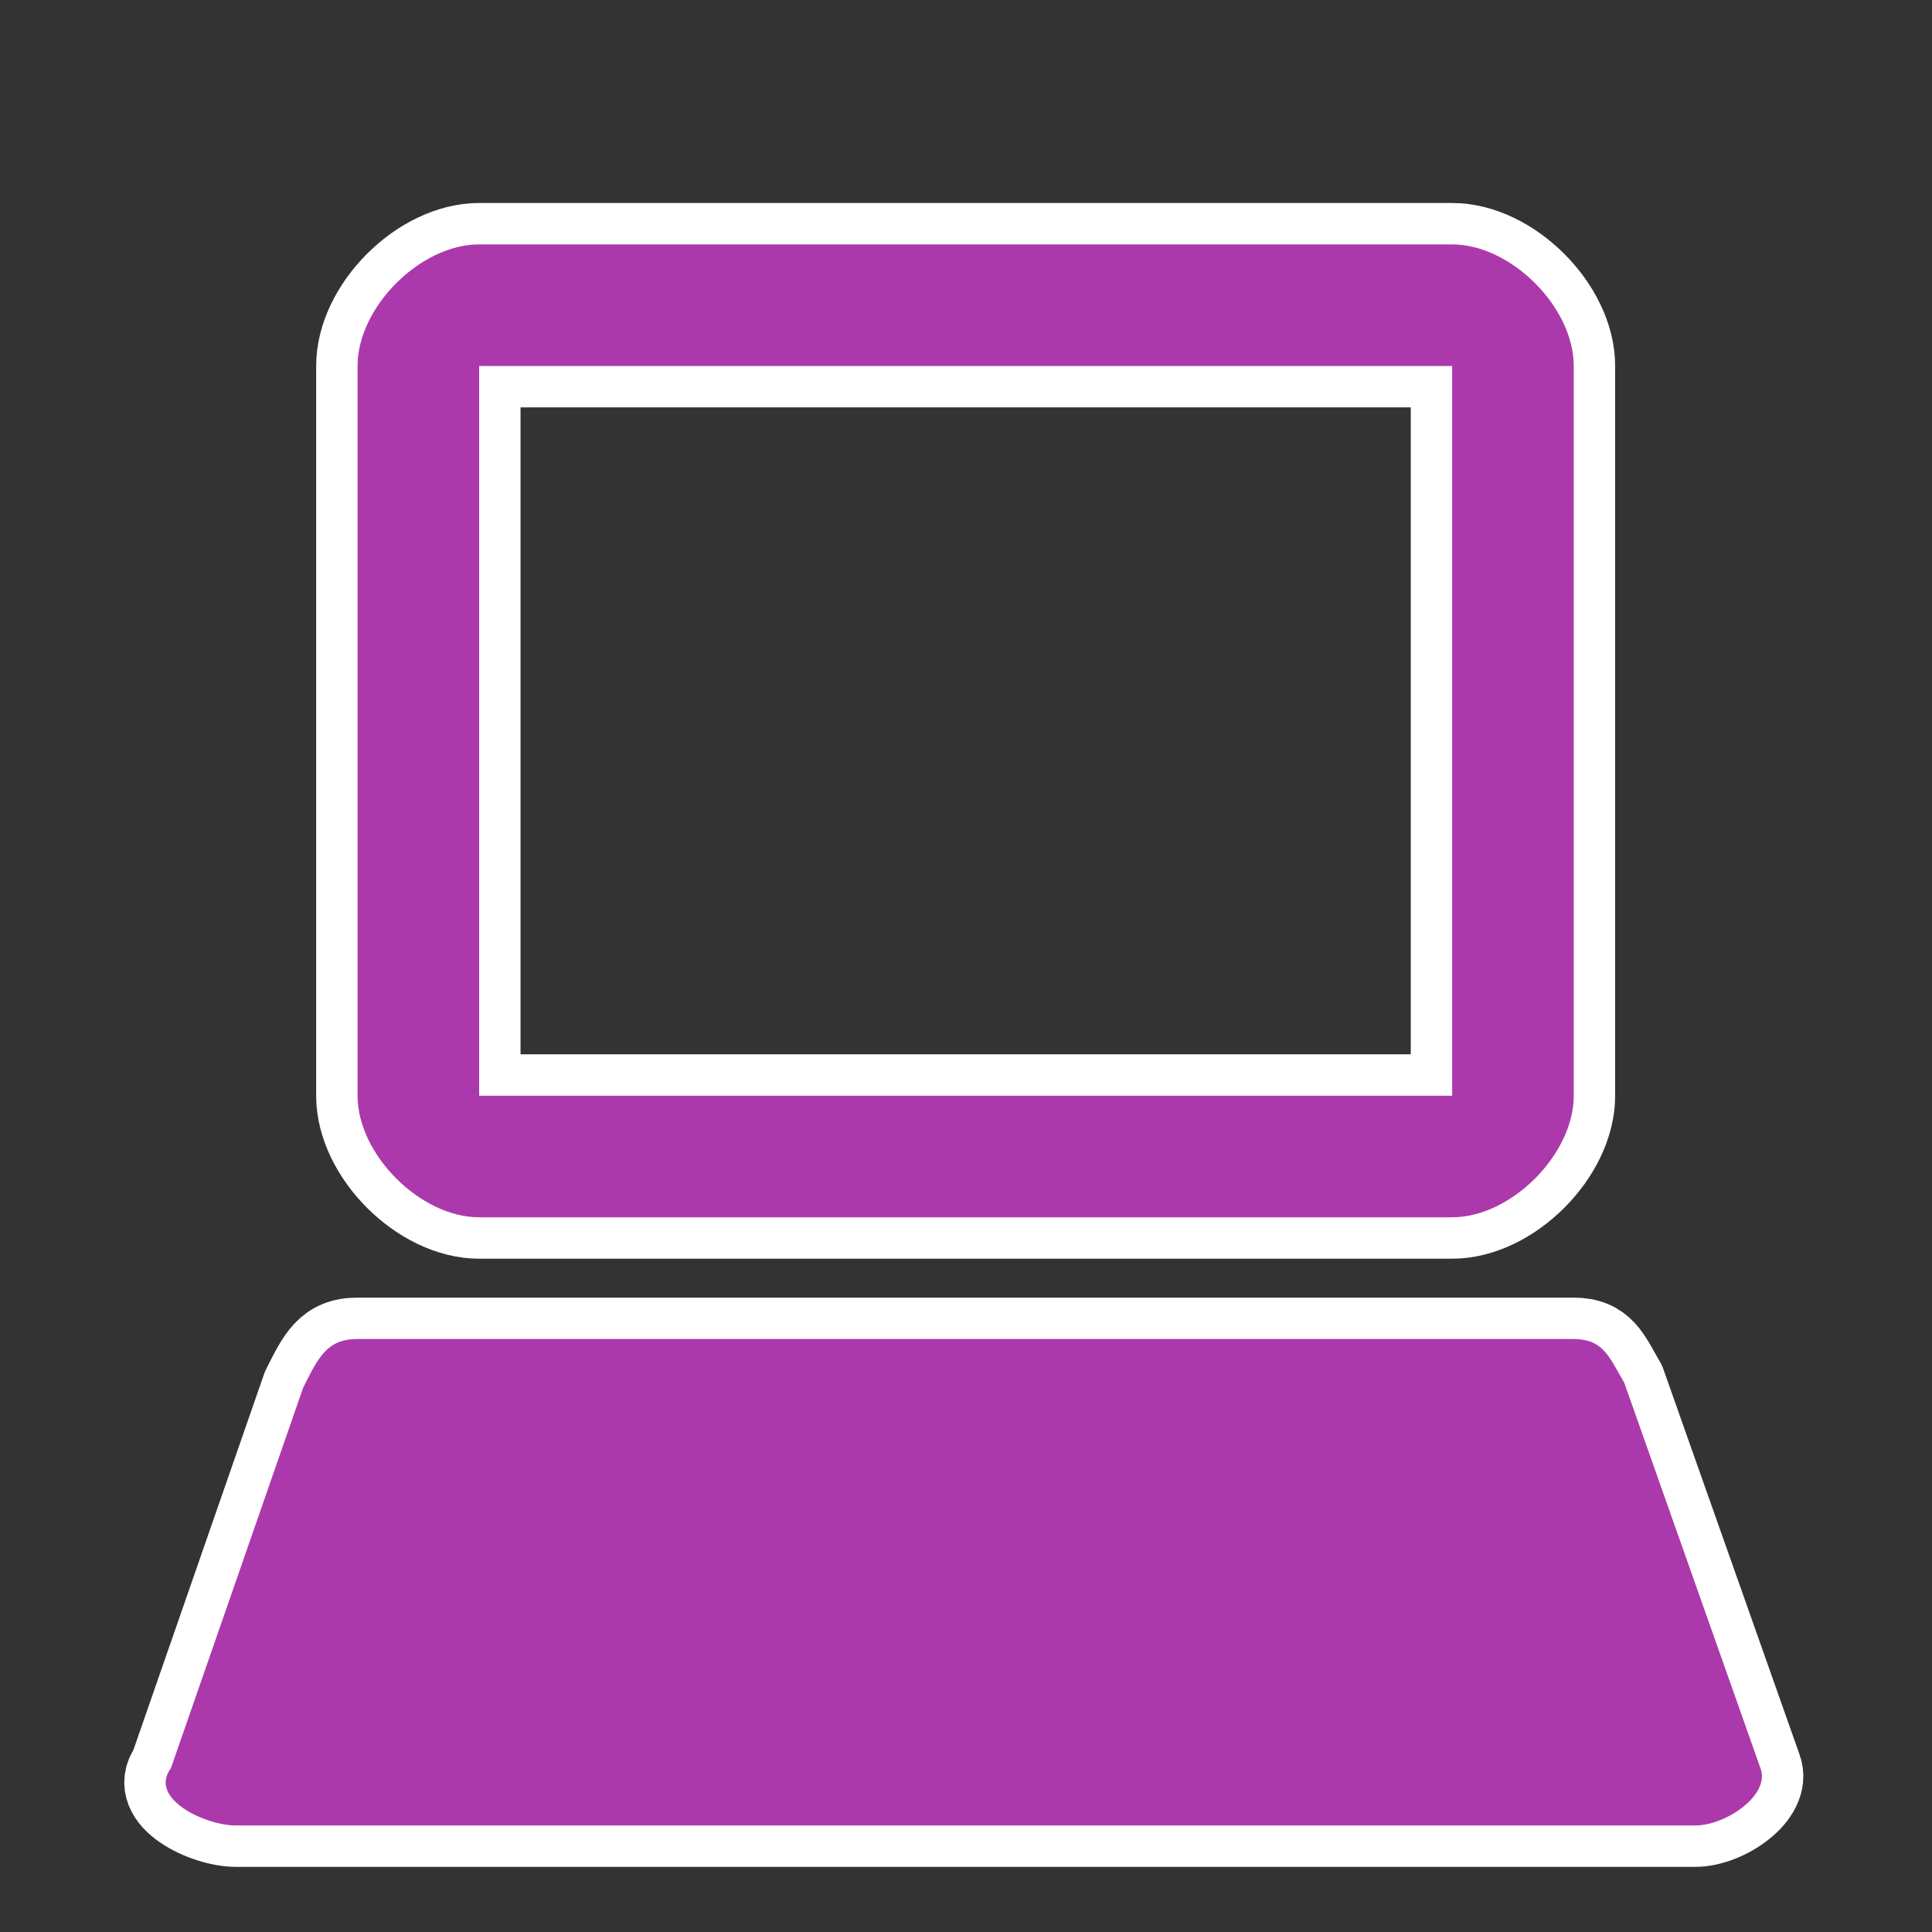 <?xml version="1.0" encoding="UTF-8" standalone="no"?>
<svg
   xmlns:dc="http://purl.org/dc/elements/1.1/"
   xmlns:cc="http://creativecommons.org/ns#"
   xmlns:rdf="http://www.w3.org/1999/02/22-rdf-syntax-ns#"
   xmlns:svg="http://www.w3.org/2000/svg"
   xmlns="http://www.w3.org/2000/svg"
   xml:space="preserve"
   enable-background="new 0 0 580 580"
   viewBox="0 0 14 14"
   height="14"
   width="14"
   y="0px"
   x="0px"
   id="svg2"
   version="1.1"><rect x="0" y="0" width="14" height="14" fill="#333333" stroke="none"/><defs
     id="defs11" /><path
     id="path4142-3"
     d="m 2.591,9.703 c -0.221,0 -0.283,0.131 -0.394,0.352 l -0.959,2.759 c -0.164,0.22 0.250,0.414 0.471,0.414 l 10.576,0 c 0.221,0 0.546,-0.221 0.472,-0.415 L 11.77,10.02 C 11.66,9.832 11.62,9.703 11.40,9.703 Z"
     style="color:#000000;font-style:normal;font-variant:normal;font-weight:normal;font-stretch:normal;font-size:medium;line-height:normal;font-family:sans-serif;text-indent:0;text-align:start;text-decoration:none;text-decoration-line:none;text-decoration-style:solid;text-decoration-color:#000000;letter-spacing:normal;word-spacing:normal;text-transform:none;direction:ltr;block-progression:tb;writing-mode:lr-tb;baseline-shift:baseline;text-anchor:start;white-space:normal;clip-rule:nonzero;display:inline;overflow:visible;visibility:visible;opacity:1;isolation:auto;mix-blend-mode:normal;color-interpolation:sRGB;color-interpolation-filters:linearRGB;solid-color:#000000;solid-opacity:1;fill:#ac39ac;fill-opacity:1;fill-rule:nonzero;stroke:#ffffff;stroke-width:0.6;stroke-linecap:round;stroke-linejoin:round;stroke-miterlimit:4;stroke-dasharray:none;stroke-dashoffset:0;stroke-opacity:1;color-rendering:auto;image-rendering:auto;shape-rendering:auto;text-rendering:auto;enable-background:accumulate" /><path
     id="path4142"
     d="m 2.591,9.703 c -0.221,0 -0.283,0.131 -0.394,0.352 l -0.959,2.759 c -0.164,0.22 0.250,0.414 0.471,0.414 l 10.576,0 c 0.221,0 0.546,-0.221 0.472,-0.415 L 11.77,10.02 C 11.66,9.832 11.62,9.703 11.40,9.703 Z"
     style="color:#000000;font-style:normal;font-variant:normal;font-weight:normal;font-stretch:normal;font-size:medium;line-height:normal;font-family:sans-serif;text-indent:0;text-align:start;text-decoration:none;text-decoration-line:none;text-decoration-style:solid;text-decoration-color:#000000;letter-spacing:normal;word-spacing:normal;text-transform:none;direction:ltr;block-progression:tb;writing-mode:lr-tb;baseline-shift:baseline;text-anchor:start;white-space:normal;clip-rule:nonzero;display:inline;overflow:visible;visibility:visible;opacity:1;isolation:auto;mix-blend-mode:normal;color-interpolation:sRGB;color-interpolation-filters:linearRGB;solid-color:#000000;solid-opacity:1;fill:#ac39ac;fill-opacity:1;fill-rule:nonzero;stroke:none;stroke-width:0.889;stroke-linecap:butt;stroke-linejoin:miter;stroke-miterlimit:4;stroke-dasharray:none;stroke-dashoffset:0;stroke-opacity:1;color-rendering:auto;image-rendering:auto;shape-rendering:auto;text-rendering:auto;enable-background:accumulate" /><path
     id="path4140-6"
     d="m 3.472,1.771 c -0.427,0 -0.881,0.455 -0.881,0.881 l 0,5.288 c 0,0.426 0.455,0.881 0.881,0.881 l 7.051,0 c 0.426,0 0.881,-0.455 0.881,-0.881 l 0,-5.288 c 0,-0.426 -0.455,-0.881 -0.881,-0.881 l -7.051,0 z m 0,0.881 7.051,0 0,5.288 -7.051,0 0,-5.288 z"
     style="color:#000000;font-style:normal;font-variant:normal;font-weight:normal;font-stretch:normal;font-size:medium;line-height:normal;font-family:sans-serif;text-indent:0;text-align:start;text-decoration:none;text-decoration-line:none;text-decoration-style:solid;text-decoration-color:#000000;letter-spacing:normal;word-spacing:normal;text-transform:none;direction:ltr;block-progression:tb;writing-mode:lr-tb;baseline-shift:baseline;text-anchor:start;white-space:normal;clip-rule:nonzero;display:inline;overflow:visible;visibility:visible;opacity:1;isolation:auto;mix-blend-mode:normal;color-interpolation:sRGB;color-interpolation-filters:linearRGB;solid-color:#000000;solid-opacity:1;fill:#ac39ac;fill-opacity:1;fill-rule:nonzero;stroke:#ffffff;stroke-width:0.6;stroke-linecap:round;stroke-linejoin:round;stroke-miterlimit:4;stroke-dasharray:none;stroke-dashoffset:0;stroke-opacity:1;color-rendering:auto;image-rendering:auto;shape-rendering:auto;text-rendering:auto;enable-background:accumulate" /><path
     id="path4140"
     d="m 3.472,1.771 c -0.427,0 -0.881,0.455 -0.881,0.881 l 0,5.288 c 0,0.426 0.455,0.881 0.881,0.881 l 7.051,0 c 0.426,0 0.881,-0.455 0.881,-0.881 l 0,-5.288 c 0,-0.426 -0.455,-0.881 -0.881,-0.881 l -7.051,0 z m 0,0.881 7.051,0 0,5.288 -7.051,0 0,-5.288 z"
     style="color:#000000;font-style:normal;font-variant:normal;font-weight:normal;font-stretch:normal;font-size:medium;line-height:normal;font-family:sans-serif;text-indent:0;text-align:start;text-decoration:none;text-decoration-line:none;text-decoration-style:solid;text-decoration-color:#000000;letter-spacing:normal;word-spacing:normal;text-transform:none;direction:ltr;block-progression:tb;writing-mode:lr-tb;baseline-shift:baseline;text-anchor:start;white-space:normal;clip-rule:nonzero;display:inline;overflow:visible;visibility:visible;opacity:1;isolation:auto;mix-blend-mode:normal;color-interpolation:sRGB;color-interpolation-filters:linearRGB;solid-color:#000000;solid-opacity:1;fill:#ac39ac;fill-opacity:1;fill-rule:nonzero;stroke:none;stroke-width:0.889;stroke-linecap:butt;stroke-linejoin:miter;stroke-miterlimit:4;stroke-dasharray:none;stroke-dashoffset:0;stroke-opacity:1;color-rendering:auto;image-rendering:auto;shape-rendering:auto;text-rendering:auto;enable-background:accumulate" /><g
     transform="matrix(35.361,0,0,35.361,-287.049,-189.956)"
     id="g3658" /><g
     transform="matrix(31.341,0,0,31.341,-243.79,-170.924)"
     id="g3626-4" /></svg>